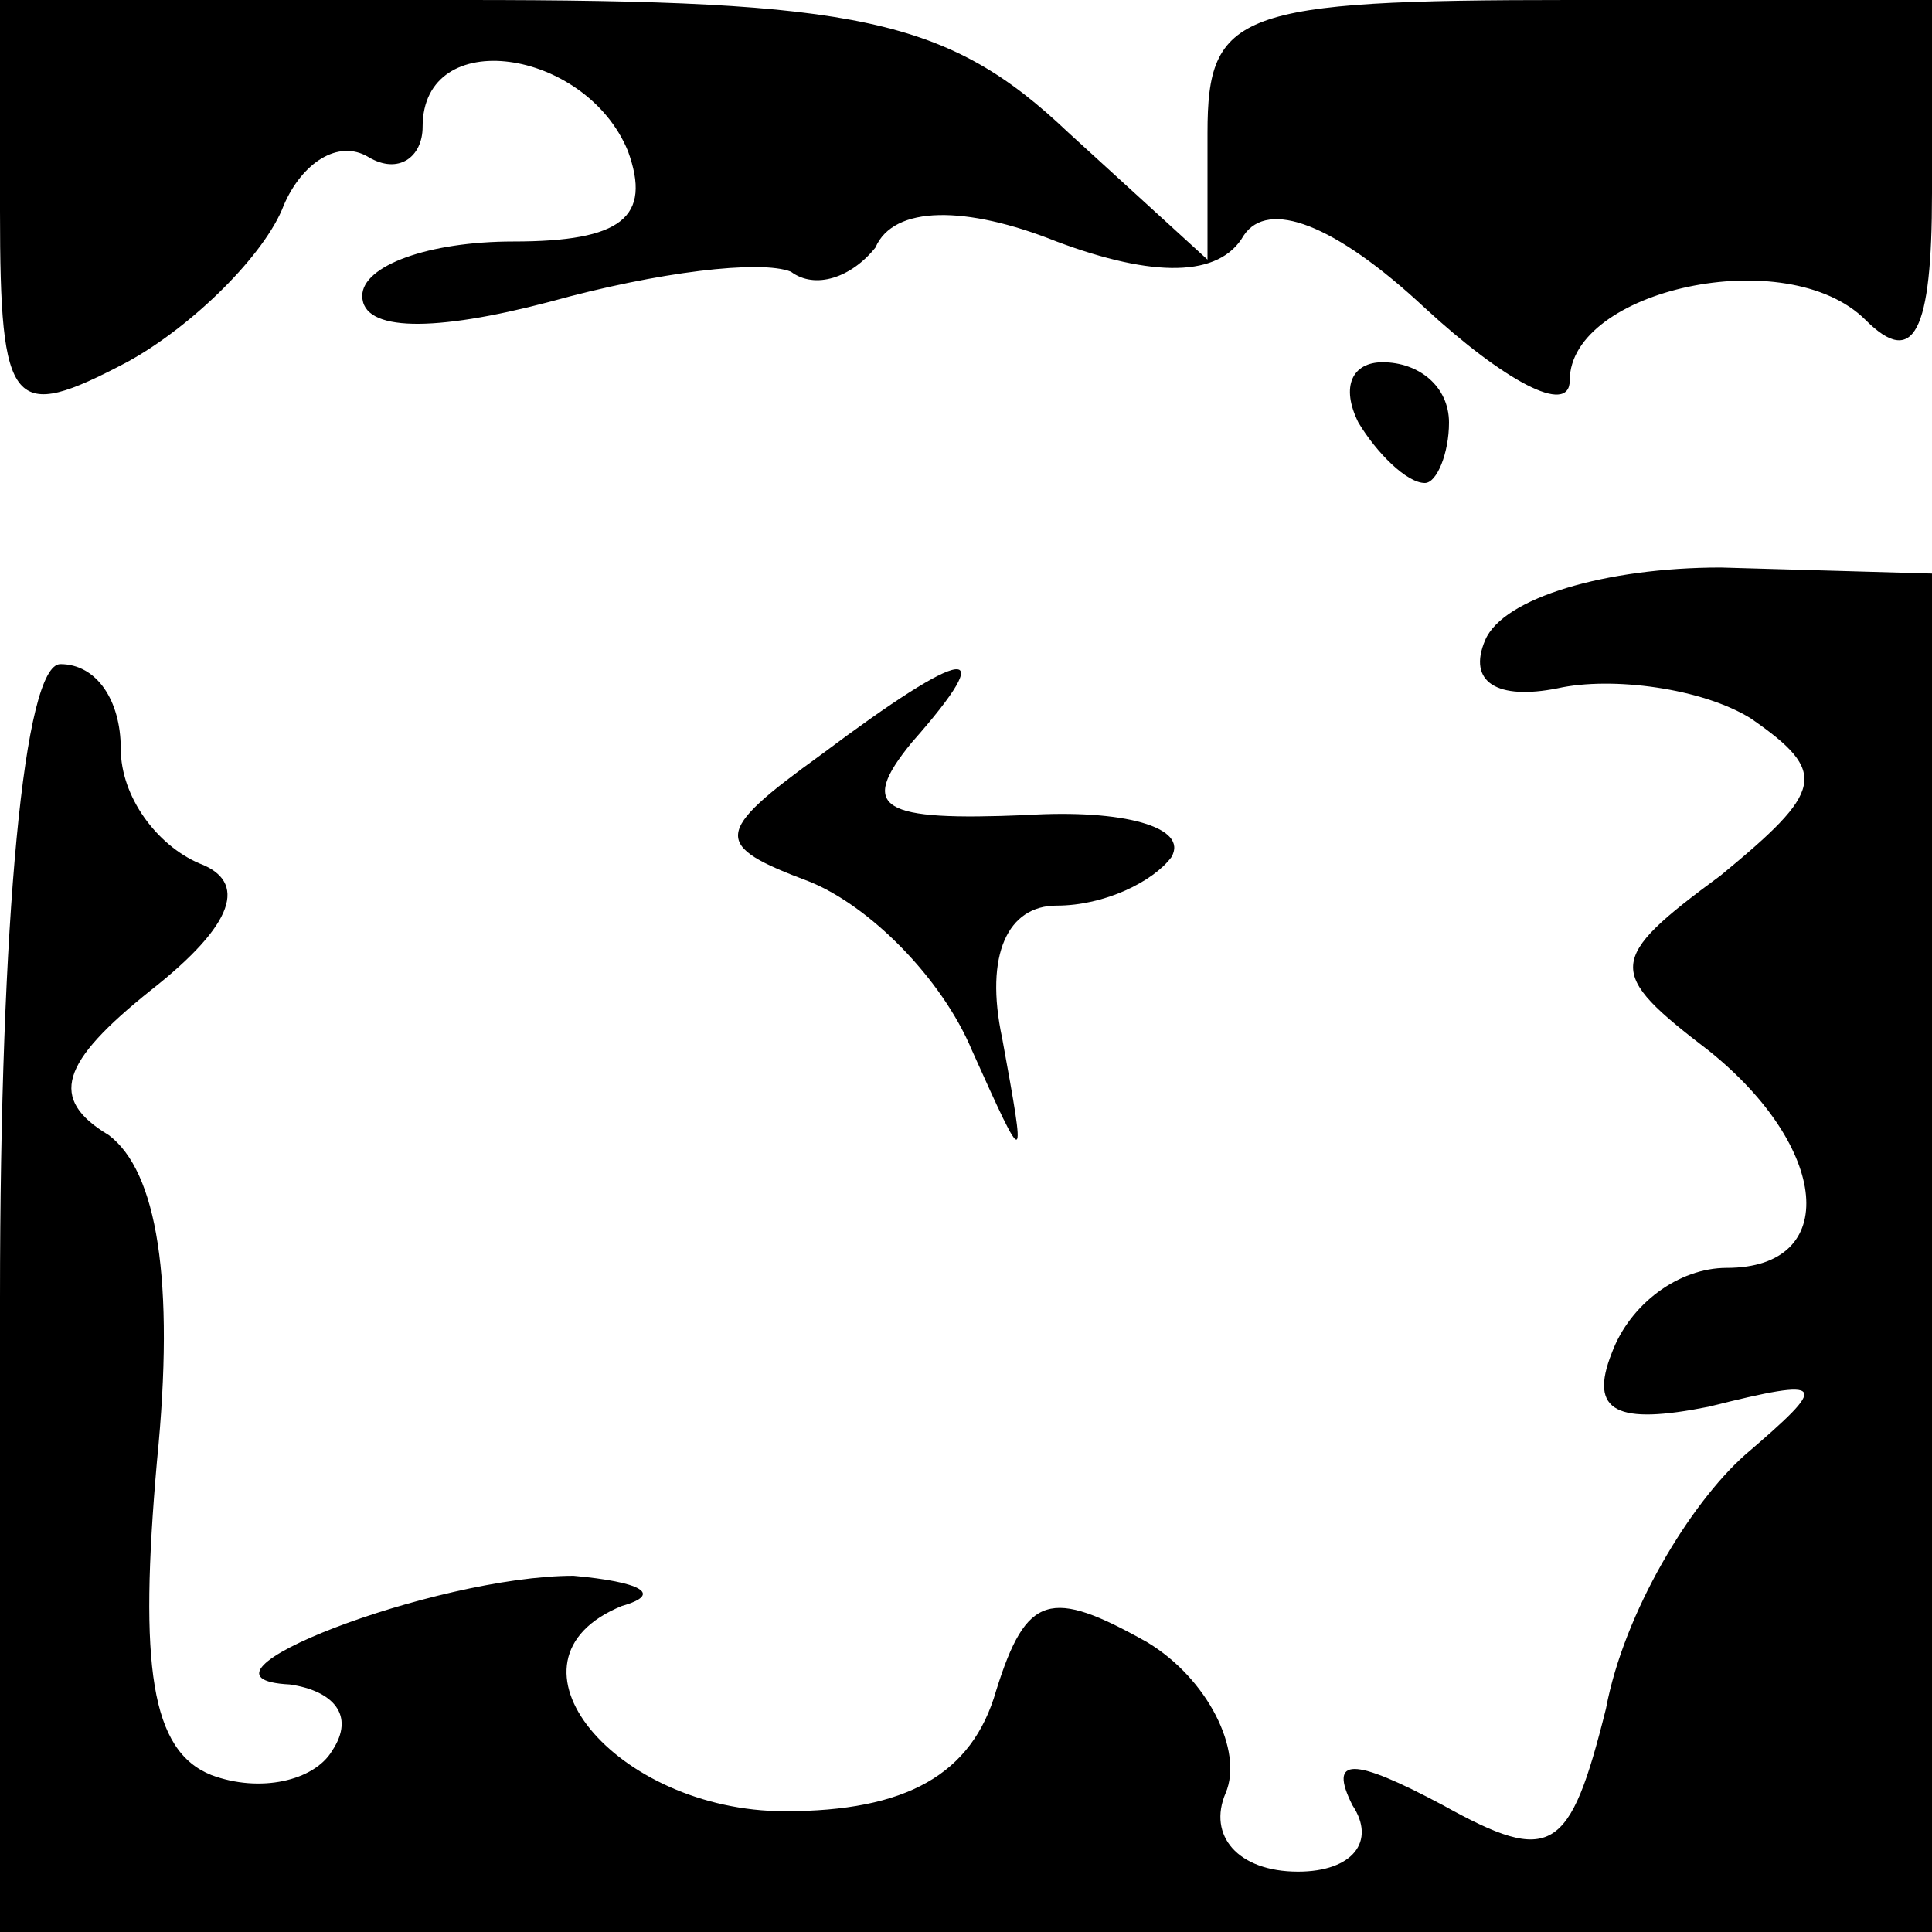 <?xml version="1.0" standalone="no"?>
<!DOCTYPE svg PUBLIC "-//W3C//DTD SVG 20010904//EN"
 "http://www.w3.org/TR/2001/REC-SVG-20010904/DTD/svg10.dtd">
<svg version="1.0" xmlns="http://www.w3.org/2000/svg"
 width="32pt" height="32pt" viewBox="0 0 32 32"
 preserveAspectRatio="xMidYMid meet">
<g transform="translate(0,32) scale(0.1,-0.1)"
fill="#000000" stroke="none">
<path fill="#000000" stroke="none" d="M0 285 c0 -33 2 -35 21 -25 11 6 23 18
26 26 3 7 9 11 14 8 5 -3 9 0 9 5 0 17 27 13 34 -4 4 -11 -1 -15 -19 -15 -14
0 -25 -4 -25 -9 0 -6 12 -6 31 -1 18 5 35 7 40 5 4 -3 10 -1 14 4 3 7 15 7 30
1 16 -6 27 -6 31 1 4 6 15 2 30 -12 13 -12 24 -18 24 -12 0 15 36 23 49 10 8
-8 11 -2 11 21 l0 32 -60 0 c-55 0 -60 -2 -60 -22 l0 -21 -23 21 c-20 19 -35
22 -100 22 l-77 0 0 -35z"/>
<path fill="#000000" stroke="none" d="M225 250 c3 -5 8 -10 11 -10 2 0 4 5 4
10 0 6 -5 10 -11 10 -5 0 -7 -4 -4 -10z"/>
<path fill="#000000" stroke="none" d="M246 214 c-3 -7 2 -10 12 -8 9 2 24 0
32 -5 13 -9 12 -12 -5 -26 -19 -14 -19 -16 -2 -29 20 -16 22 -36 3 -36 -8 0
-16 -6 -19 -14 -4 -10 1 -12 16 -9 20 5 20 4 6 -8 -9 -8 -20 -26 -23 -42 -6
-24 -9 -26 -27 -16 -15 8 -19 8 -15 0 4 -6 0 -11 -9 -11 -10 0 -15 6 -12 13 3
7 -3 19 -13 25 -16 9 -20 8 -25 -8 -4 -14 -15 -20 -35 -20 -28 0 -49 25 -27
34 7 2 3 4 -8 5 -23 0 -67 -17 -47 -18 7 -1 11 -5 7 -11 -3 -5 -12 -7 -20 -4
-10 4 -12 18 -9 52 3 30 0 48 -8 54 -10 6 -8 12 7 24 14 11 16 18 8 21 -7 3
-13 11 -13 19 0 8 -4 14 -10 14 -6 0 -10 -42 -10 -105 l0 -105 160 0 160 0 0
113 0 112 -35 1 c-19 0 -36 -5 -39 -12z"/>
<path fill="#000000" stroke="none" d="M136 195 c-18 -13 -18 -15 -2 -21 10
-4 22 -16 27 -28 9 -20 9 -20 5 2 -3 14 1 22 9 22 8 0 16 4 19 8 3 5 -8 8 -24
7 -24 -1 -28 1 -19 12 15 17 9 16 -15 -2z"/>
</g>
</svg>
